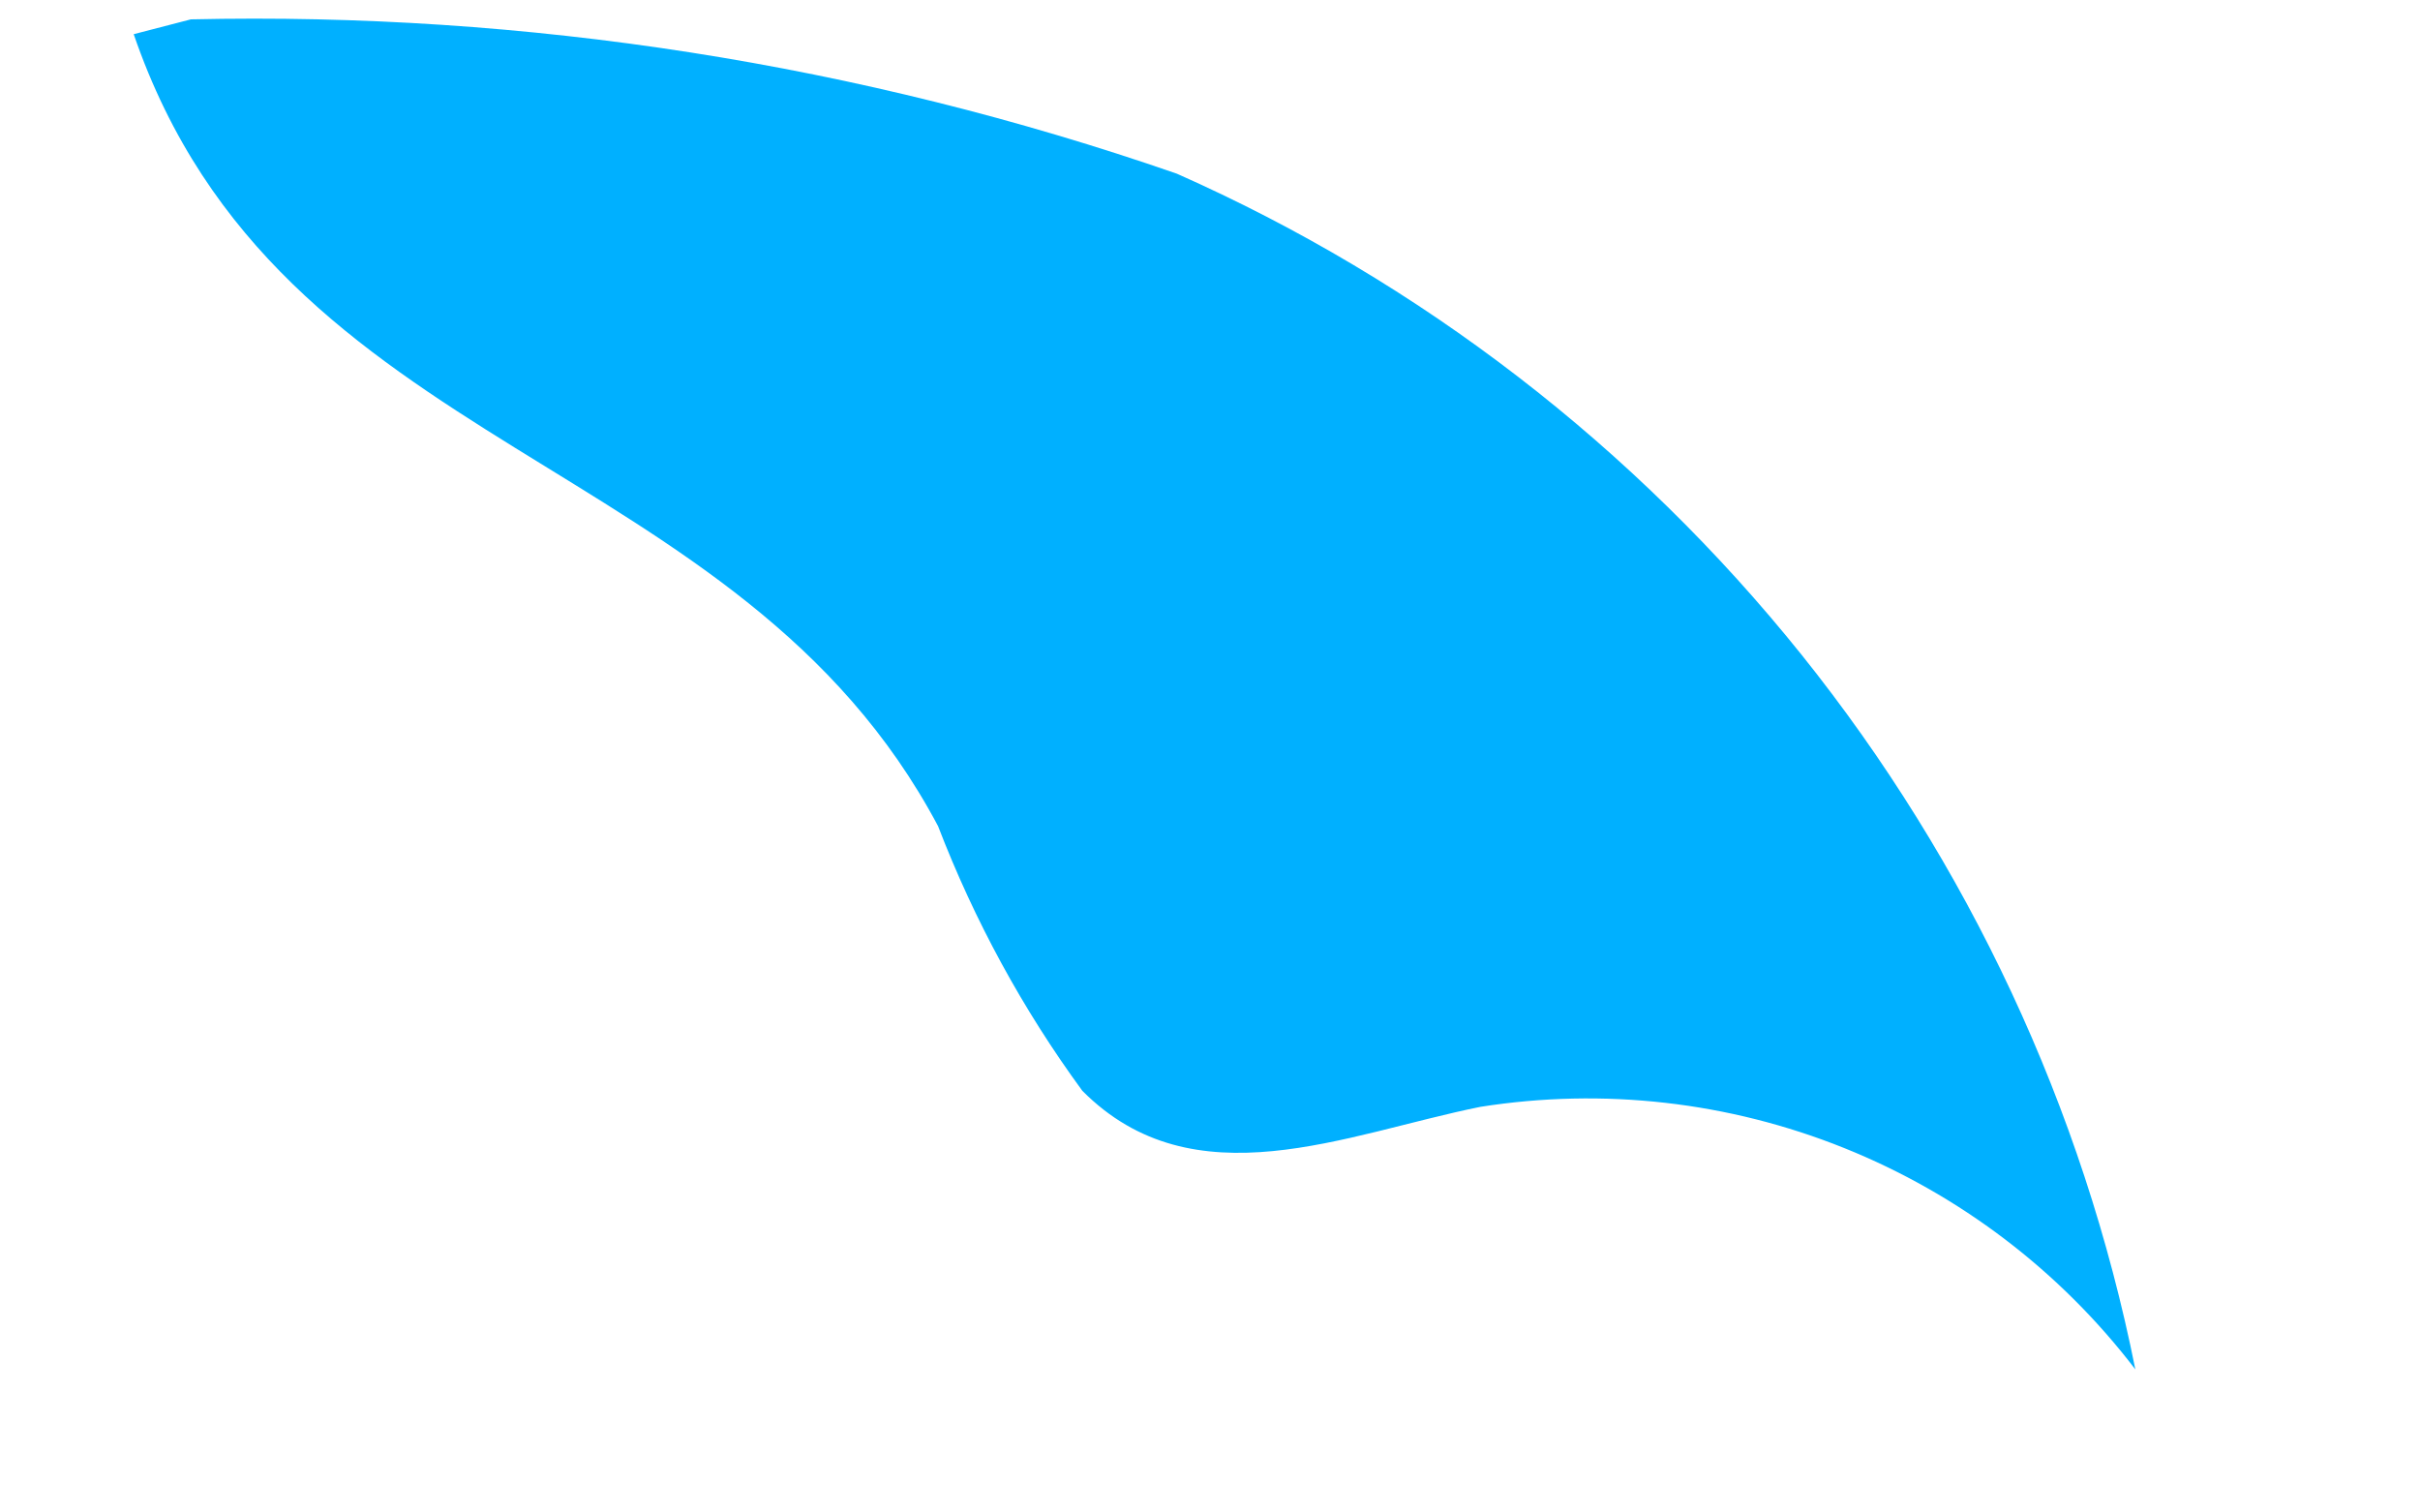 <svg width="8" height="5" viewBox="0 0 8 5" fill="none" xmlns="http://www.w3.org/2000/svg">
<path d="M3.101 2.731C3.221 3.043 3.381 3.337 3.578 3.606C3.947 3.977 4.447 3.749 4.894 3.659C5.3 3.595 5.715 3.642 6.096 3.795C6.477 3.948 6.81 4.201 7.059 4.527C6.886 3.663 6.507 2.853 5.956 2.165C5.404 1.477 4.696 0.931 3.89 0.574C2.843 0.211 1.739 0.039 0.631 0.064L0.442 0.113C0.924 1.517 2.439 1.485 3.101 2.731Z" fill="#00B0FF"/>
</svg>
